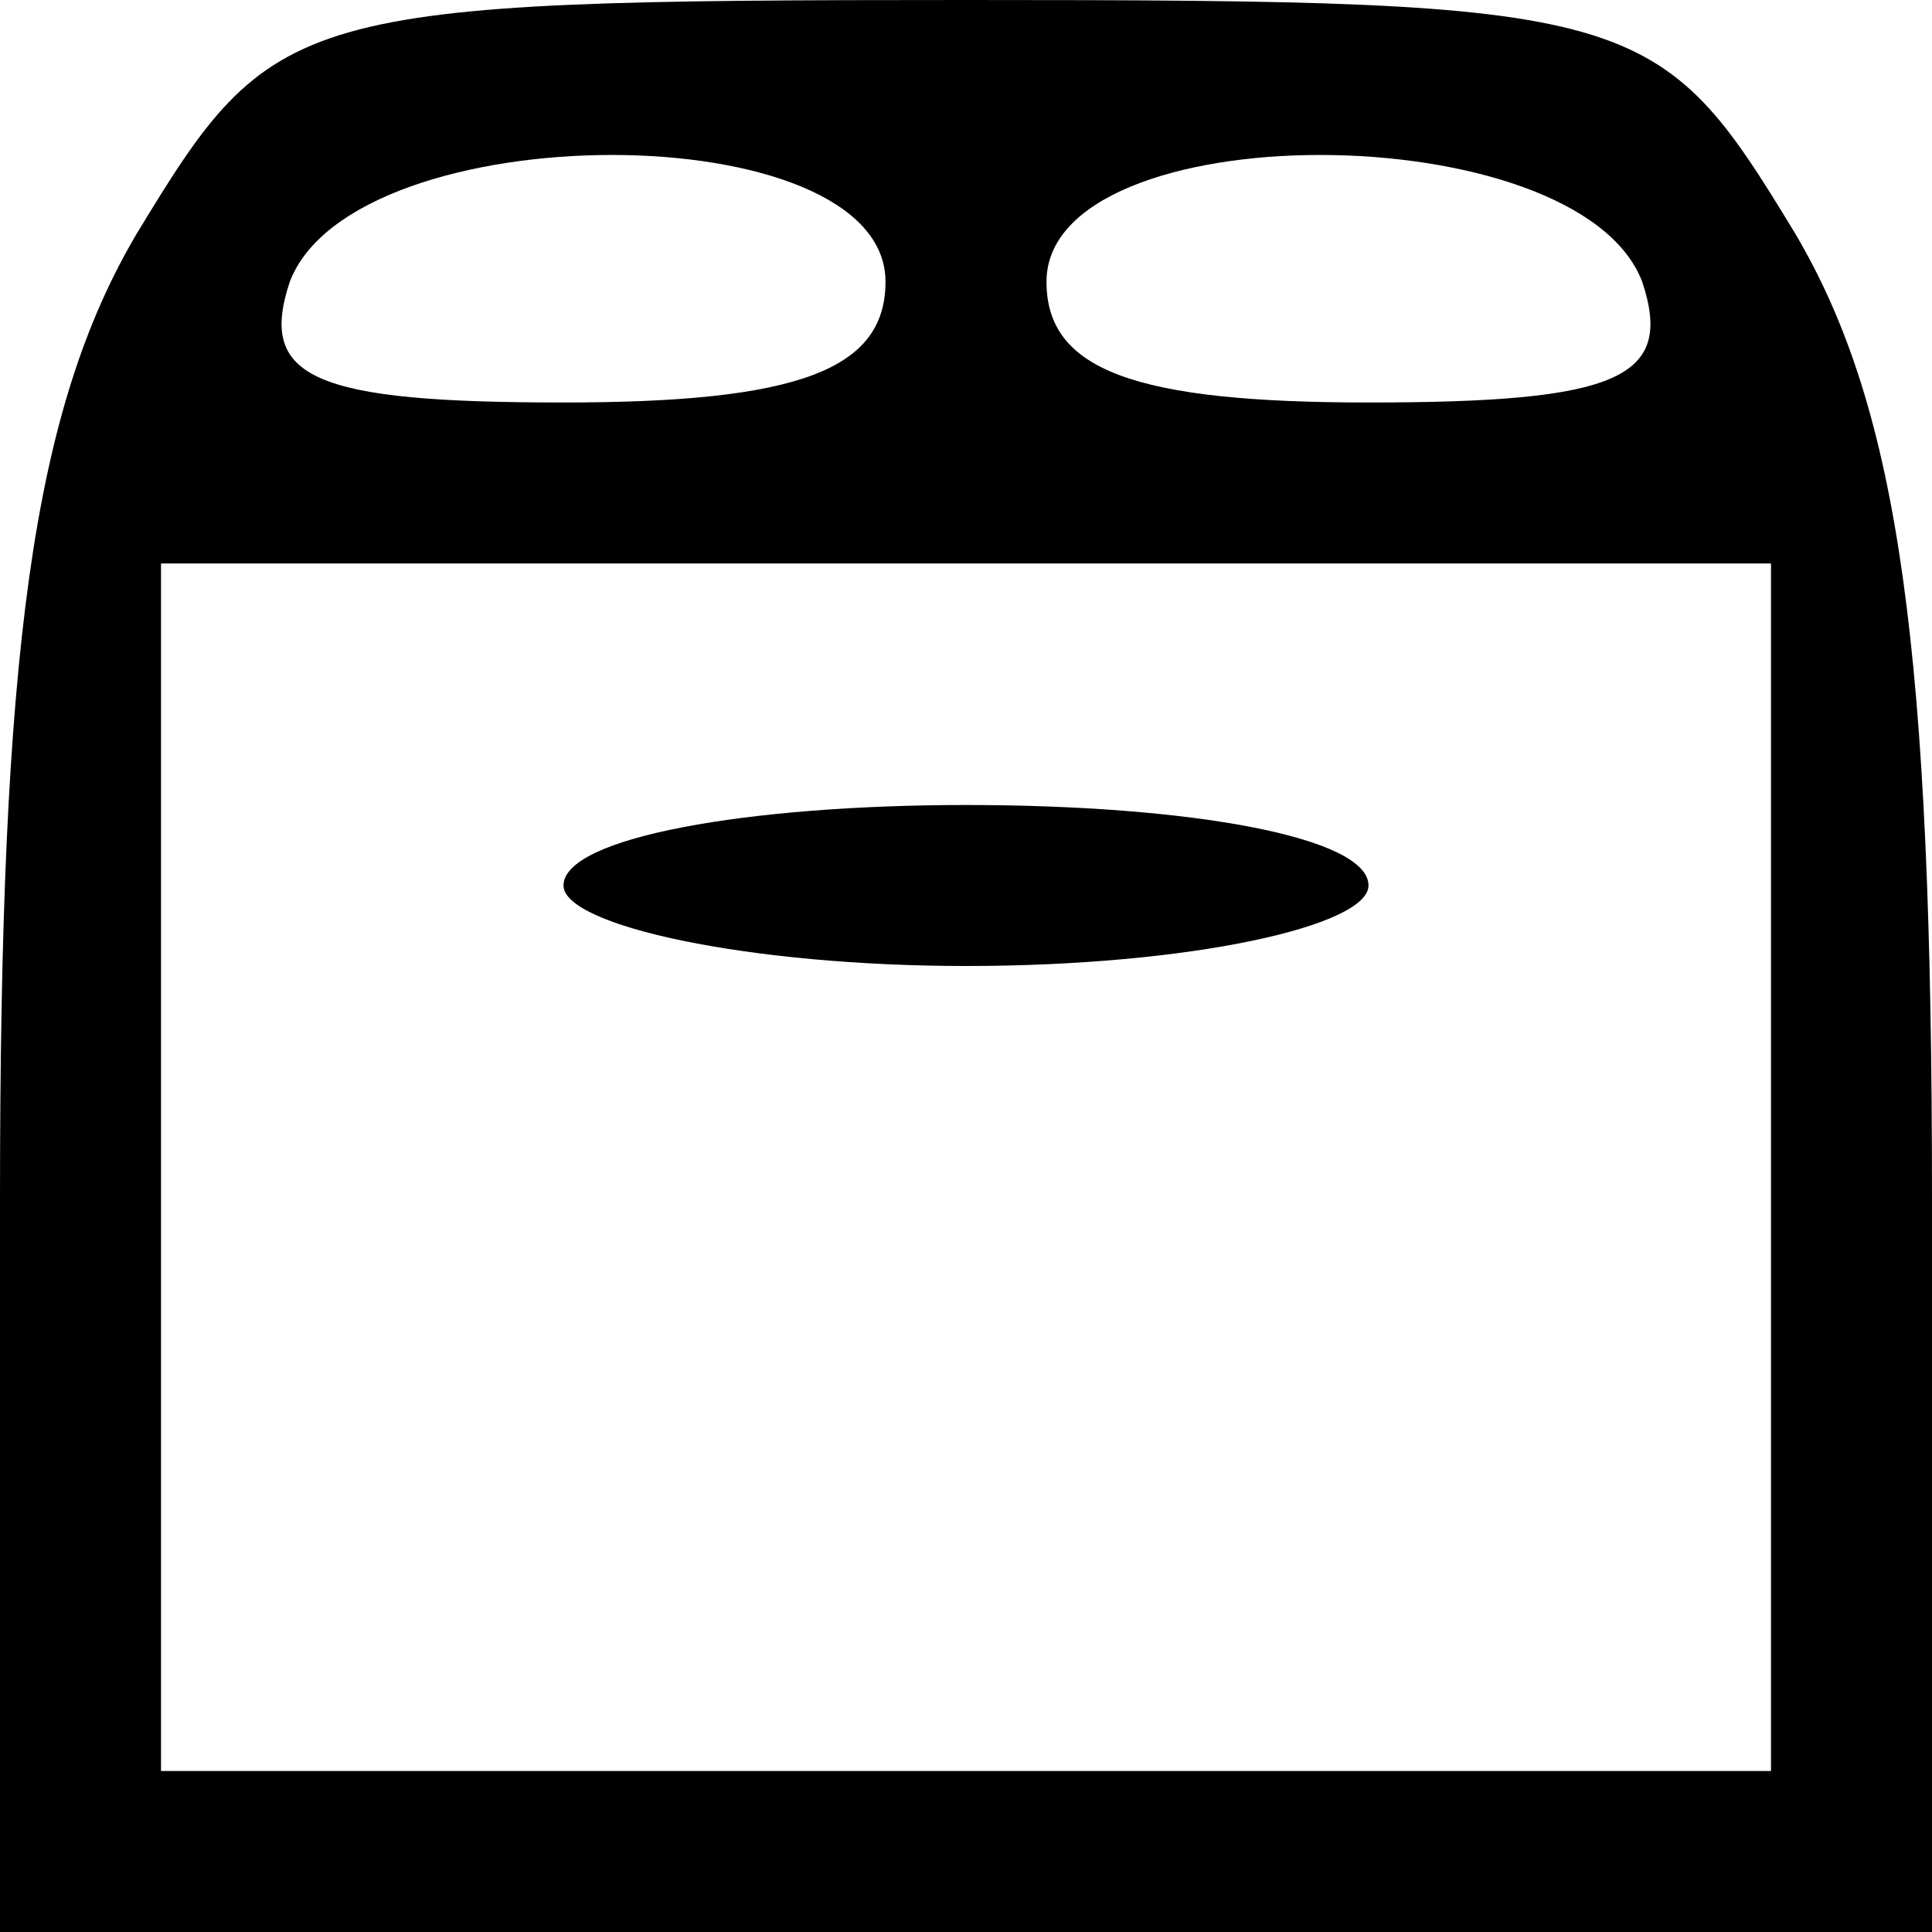 <?xml version="1.0" standalone="no"?>
<!DOCTYPE svg PUBLIC "-//W3C//DTD SVG 20010904//EN"
 "http://www.w3.org/TR/2001/REC-SVG-20010904/DTD/svg10.dtd">
<svg version="1.0" xmlns="http://www.w3.org/2000/svg"
 width="24pt" height="24pt" viewBox="0 0 24 24"
 preserveAspectRatio="xMidYMid meet">

<g transform="translate(0,24) scale(0.1,-0.1)"
fill="#000000" stroke="none">
<path d="M17 211 c-13 -22 -17 -52 -17 -120 l0 -91 120 0 120 0 0 91 c0 68 -4
98 -17 120 -17 28 -19 29 -103 29 -84 0 -86 -1 -103 -29z m93 -6 c0 -11 -11
-15 -40 -15 -31 0 -38 3 -34 15 8 21 74 21 74 0z m94 0 c4 -12 -3 -15 -34 -15
-29 0 -40 4 -40 15 0 21 66 21 74 0z m16 -110 l0 -75 -100 0 -100 0 0 75 0 75
100 0 100 0 0 -75z"/>
<path d="M70 130 c0 -5 23 -10 50 -10 28 0 50 5 50 10 0 6 -22 10 -50 10 -27
0 -50 -4 -50 -10z"/>
</g>
</svg>
